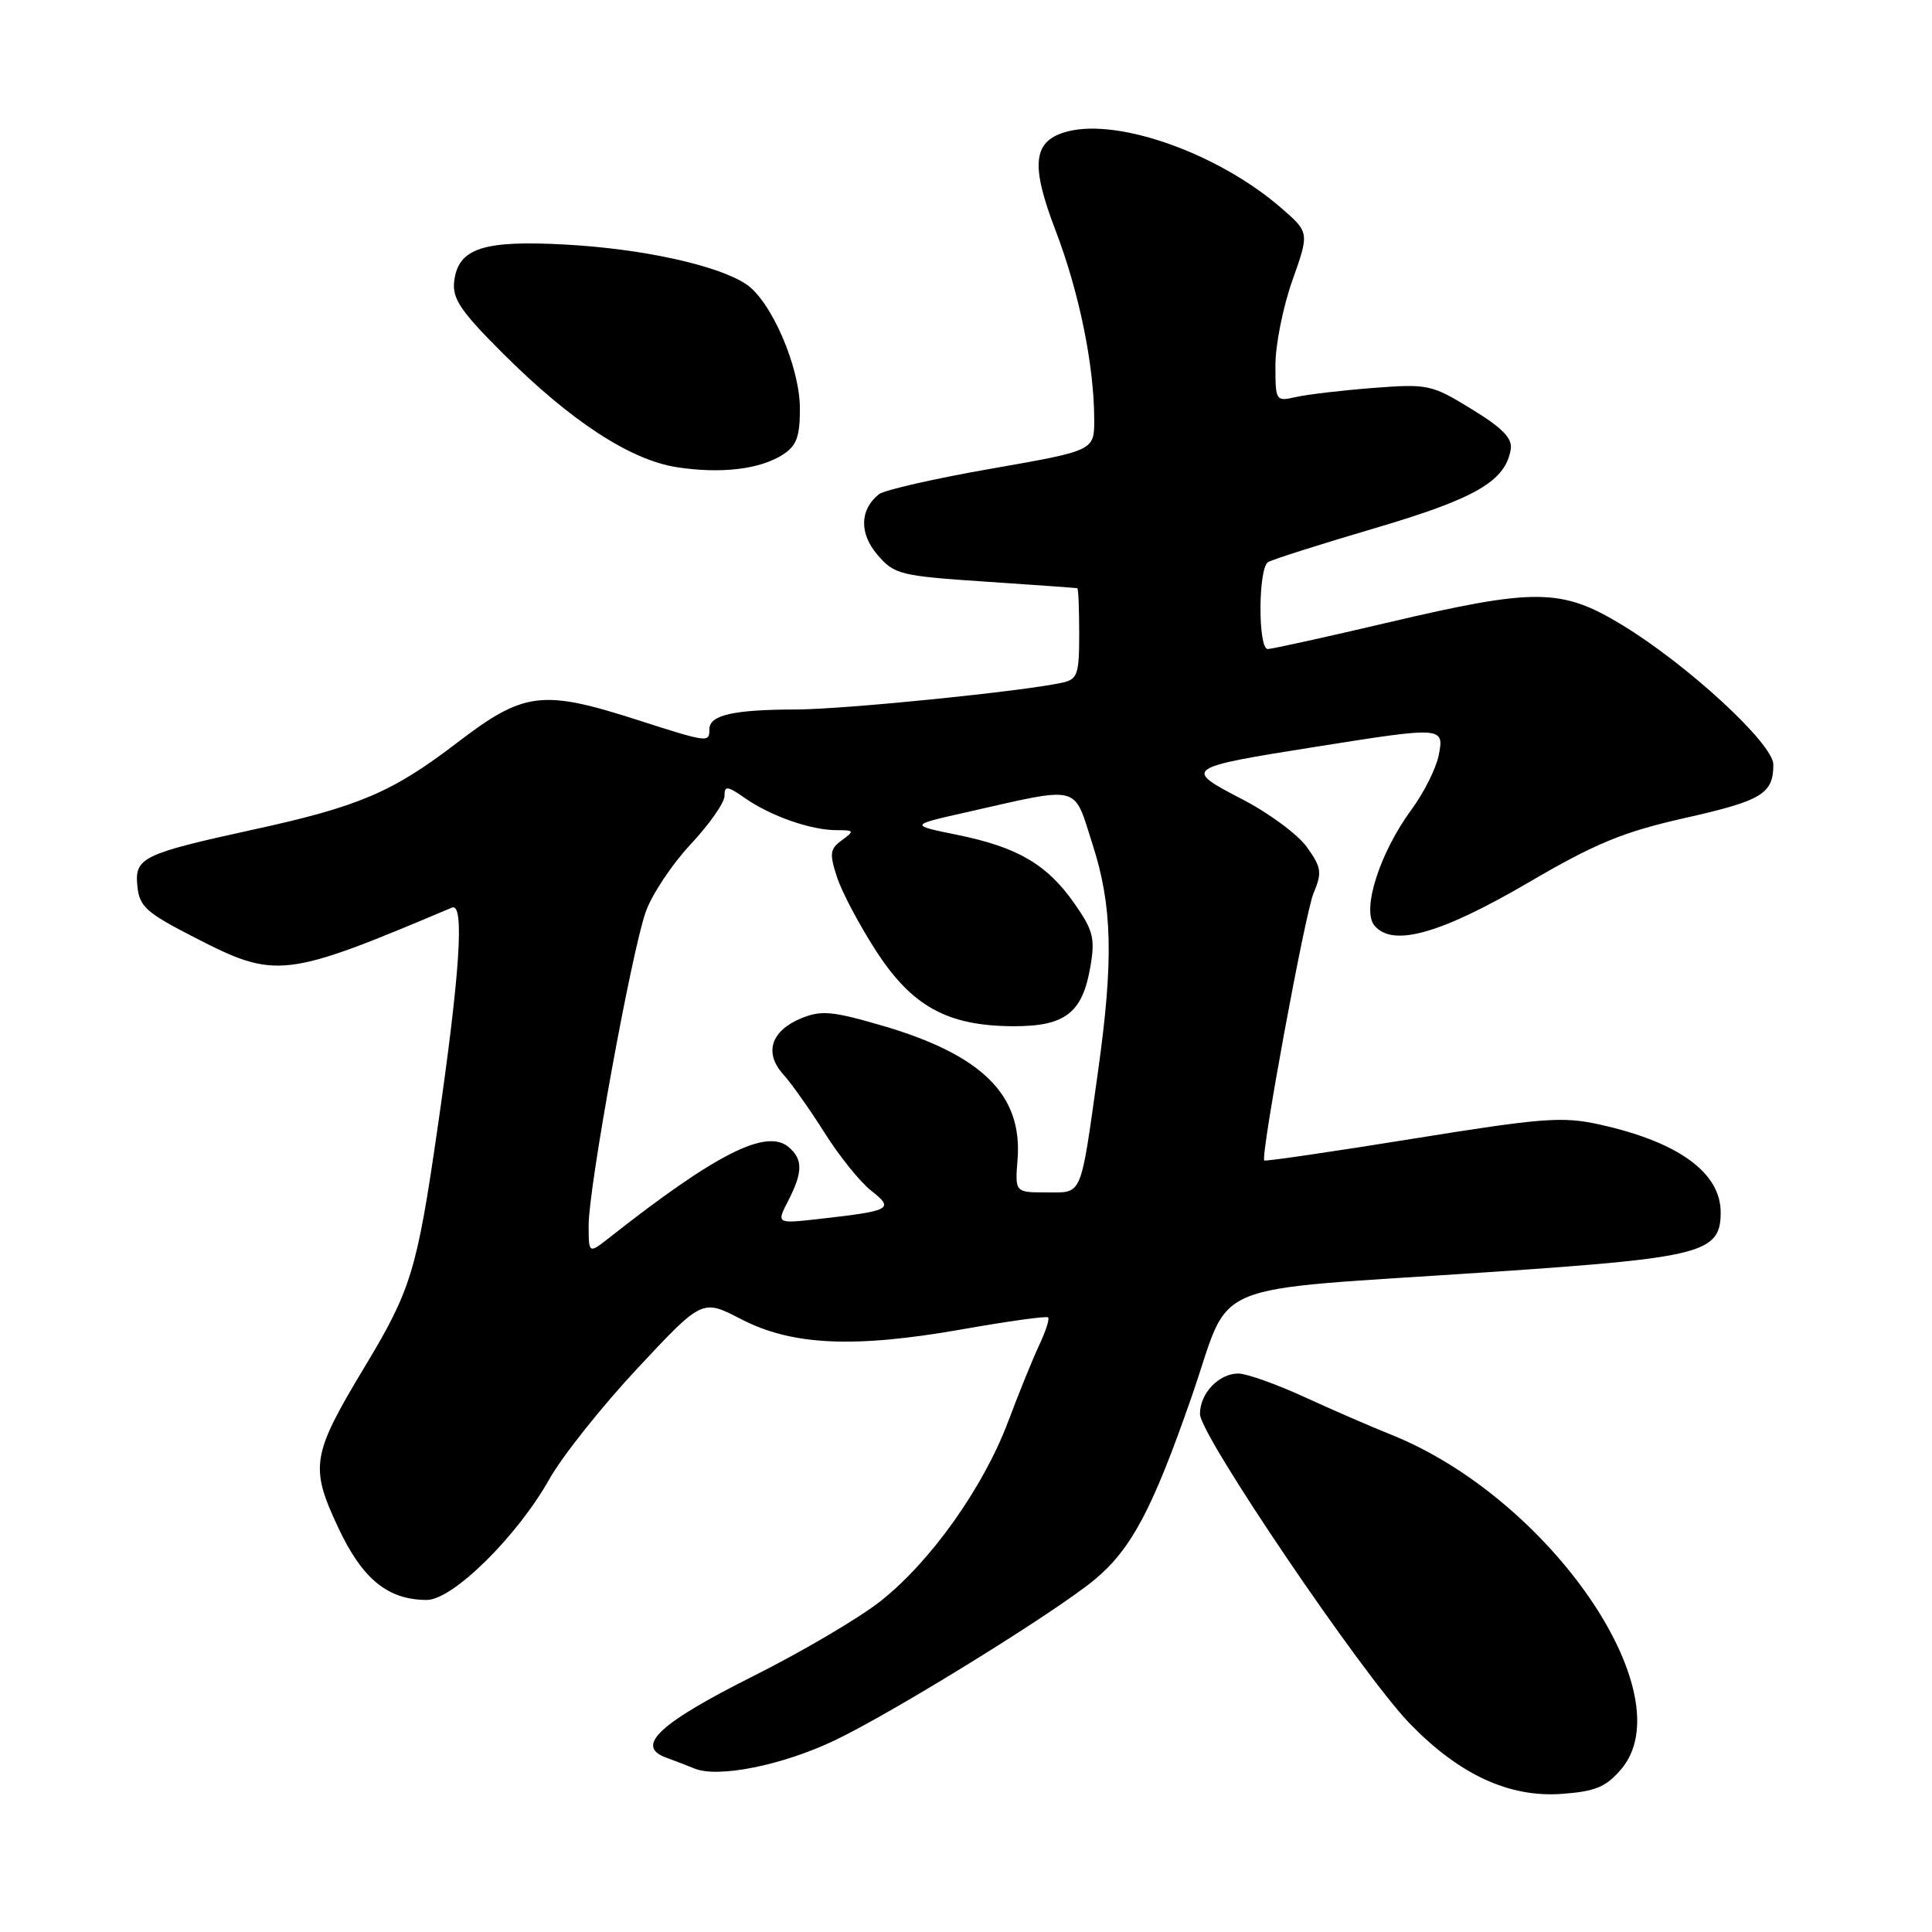 <?xml version="1.0" encoding="UTF-8" standalone="no"?>
<!DOCTYPE svg PUBLIC "-//W3C//DTD SVG 1.1//EN" "http://www.w3.org/Graphics/SVG/1.1/DTD/svg11.dtd" >
<svg xmlns="http://www.w3.org/2000/svg" xmlns:xlink="http://www.w3.org/1999/xlink" version="1.1" viewBox="0 0 256 256">
 <g >
 <path fill="currentColor"
d=" M 214.78 234.47 C 223.27 224.60 205.38 198.53 184.33 190.10 C 181.67 189.04 176.47 186.78 172.77 185.08 C 169.07 183.39 165.17 182.00 164.09 182.00 C 161.49 182.00 159.00 184.62 159.00 187.37 C 159.00 190.16 180.47 221.83 186.79 228.37 C 193.35 235.14 199.96 238.20 206.92 237.70 C 211.37 237.38 212.78 236.80 214.78 234.47 Z  M 110.56 230.63 C 118.31 226.95 140.12 213.46 145.13 209.24 C 149.94 205.19 152.72 199.95 157.85 185.21 C 163.43 169.22 158.71 171.18 197.93 168.52 C 225.53 166.65 228.00 166.01 228.00 160.65 C 228.00 155.39 222.41 151.32 211.98 149.01 C 207.03 147.91 204.47 148.11 187.08 150.91 C 176.42 152.63 167.62 153.91 167.52 153.77 C 167.03 153.04 172.92 121.08 174.04 118.39 C 175.20 115.61 175.11 114.96 173.18 112.26 C 172.00 110.59 168.12 107.72 164.55 105.88 C 156.74 101.83 156.89 101.72 174.50 98.93 C 191.25 96.27 191.39 96.28 190.63 100.11 C 190.28 101.83 188.67 105.05 187.03 107.27 C 182.82 113.00 180.40 120.57 182.12 122.64 C 184.52 125.53 190.83 123.77 202.49 116.96 C 211.45 111.72 215.02 110.25 223.30 108.38 C 233.47 106.09 234.96 105.19 234.98 101.32 C 235.00 98.57 223.58 88.04 214.87 82.77 C 206.87 77.93 203.44 77.90 183.86 82.50 C 175.67 84.43 168.52 86.00 167.98 86.00 C 166.68 86.00 166.71 75.30 168.02 74.49 C 168.58 74.14 174.96 72.11 182.20 69.98 C 195.52 66.05 199.48 63.76 200.18 59.54 C 200.42 58.08 199.09 56.71 195.00 54.21 C 189.70 50.96 189.22 50.85 182.00 51.40 C 177.88 51.72 173.26 52.26 171.75 52.60 C 169.04 53.22 169.00 53.16 169.00 48.37 C 169.00 45.69 170.01 40.64 171.25 37.15 C 173.50 30.80 173.50 30.80 169.77 27.56 C 161.54 20.41 148.38 15.68 141.53 17.40 C 136.86 18.58 136.47 21.68 139.88 30.57 C 143.00 38.74 144.98 48.41 144.99 55.60 C 145.00 59.71 145.00 59.71 131.36 62.10 C 123.85 63.41 117.15 64.94 116.46 65.49 C 113.91 67.53 113.84 70.70 116.28 73.53 C 118.50 76.12 119.26 76.31 130.56 77.07 C 137.13 77.51 142.61 77.90 142.75 77.94 C 142.89 77.97 143.00 80.69 143.00 83.98 C 143.00 89.37 142.78 90.01 140.75 90.46 C 135.43 91.62 111.84 94.00 105.46 94.01 C 97.16 94.03 94.00 94.75 94.00 96.62 C 94.00 98.43 93.85 98.41 84.50 95.41 C 71.82 91.33 69.42 91.64 60.55 98.43 C 51.99 104.98 47.55 106.88 33.50 109.94 C 18.88 113.14 17.83 113.65 18.20 117.39 C 18.47 120.13 19.34 120.92 25.82 124.24 C 36.58 129.77 37.70 129.64 59.89 120.26 C 61.58 119.55 60.96 128.98 57.93 149.81 C 55.24 168.37 54.44 170.97 48.33 181.10 C 41.29 192.79 41.03 194.33 44.80 202.38 C 48.00 209.23 51.39 212.00 56.56 212.00 C 59.99 212.00 68.52 203.59 72.79 196.00 C 74.49 192.97 79.74 186.37 84.47 181.31 C 93.05 172.12 93.05 172.12 98.19 174.79 C 104.93 178.29 113.18 178.67 127.50 176.14 C 133.55 175.07 138.67 174.36 138.88 174.56 C 139.09 174.76 138.56 176.41 137.71 178.21 C 136.86 180.02 135.00 184.59 133.58 188.38 C 130.31 197.07 123.34 206.90 116.70 212.14 C 113.88 214.38 106.28 218.85 99.82 222.09 C 87.39 228.32 84.12 231.35 88.21 232.87 C 89.47 233.33 91.17 233.99 92.00 234.33 C 95.12 235.63 103.62 233.93 110.56 230.63 Z  M 103.75 60.23 C 105.55 59.06 106.00 57.85 105.99 54.13 C 105.98 48.59 102.17 39.81 98.83 37.63 C 95.02 35.13 85.13 32.97 75.00 32.41 C 64.00 31.80 60.69 32.89 60.18 37.31 C 59.92 39.58 61.06 41.27 66.68 46.87 C 75.62 55.79 83.48 60.93 89.64 61.90 C 95.49 62.81 100.70 62.20 103.75 60.23 Z  M 78.00 162.33 C 78.00 157.32 83.67 126.18 85.56 120.84 C 86.36 118.55 89.04 114.52 91.51 111.88 C 93.98 109.24 96.00 106.36 96.00 105.47 C 96.00 104.07 96.35 104.11 98.75 105.78 C 102.14 108.14 107.46 110.00 110.84 110.00 C 113.20 110.00 113.25 110.09 111.56 111.33 C 109.96 112.50 109.88 113.11 110.92 116.26 C 111.57 118.24 113.89 122.61 116.07 125.98 C 120.84 133.36 125.54 135.94 134.25 135.98 C 141.17 136.00 143.45 134.23 144.50 127.99 C 145.12 124.32 144.84 123.23 142.34 119.68 C 138.72 114.52 134.82 112.25 126.83 110.62 C 120.51 109.33 120.51 109.33 128.00 107.64 C 143.41 104.16 142.18 103.85 144.75 111.82 C 147.40 120.04 147.57 127.16 145.49 142.00 C 143.12 158.87 143.49 158.00 138.66 158.00 C 134.49 158.00 134.49 158.00 134.83 153.63 C 135.51 145.09 130.12 139.76 116.86 135.89 C 110.26 133.97 108.81 133.84 106.14 134.94 C 102.16 136.59 101.22 139.51 103.77 142.34 C 104.85 143.53 107.31 147.01 109.25 150.08 C 111.18 153.16 113.96 156.61 115.42 157.76 C 118.52 160.20 118.11 160.43 108.68 161.50 C 102.87 162.16 102.87 162.16 104.43 159.13 C 106.40 155.32 106.41 153.59 104.47 151.97 C 101.51 149.52 94.84 152.90 80.75 163.99 C 78.00 166.15 78.00 166.15 78.00 162.33 Z "/>
</g>
</svg>